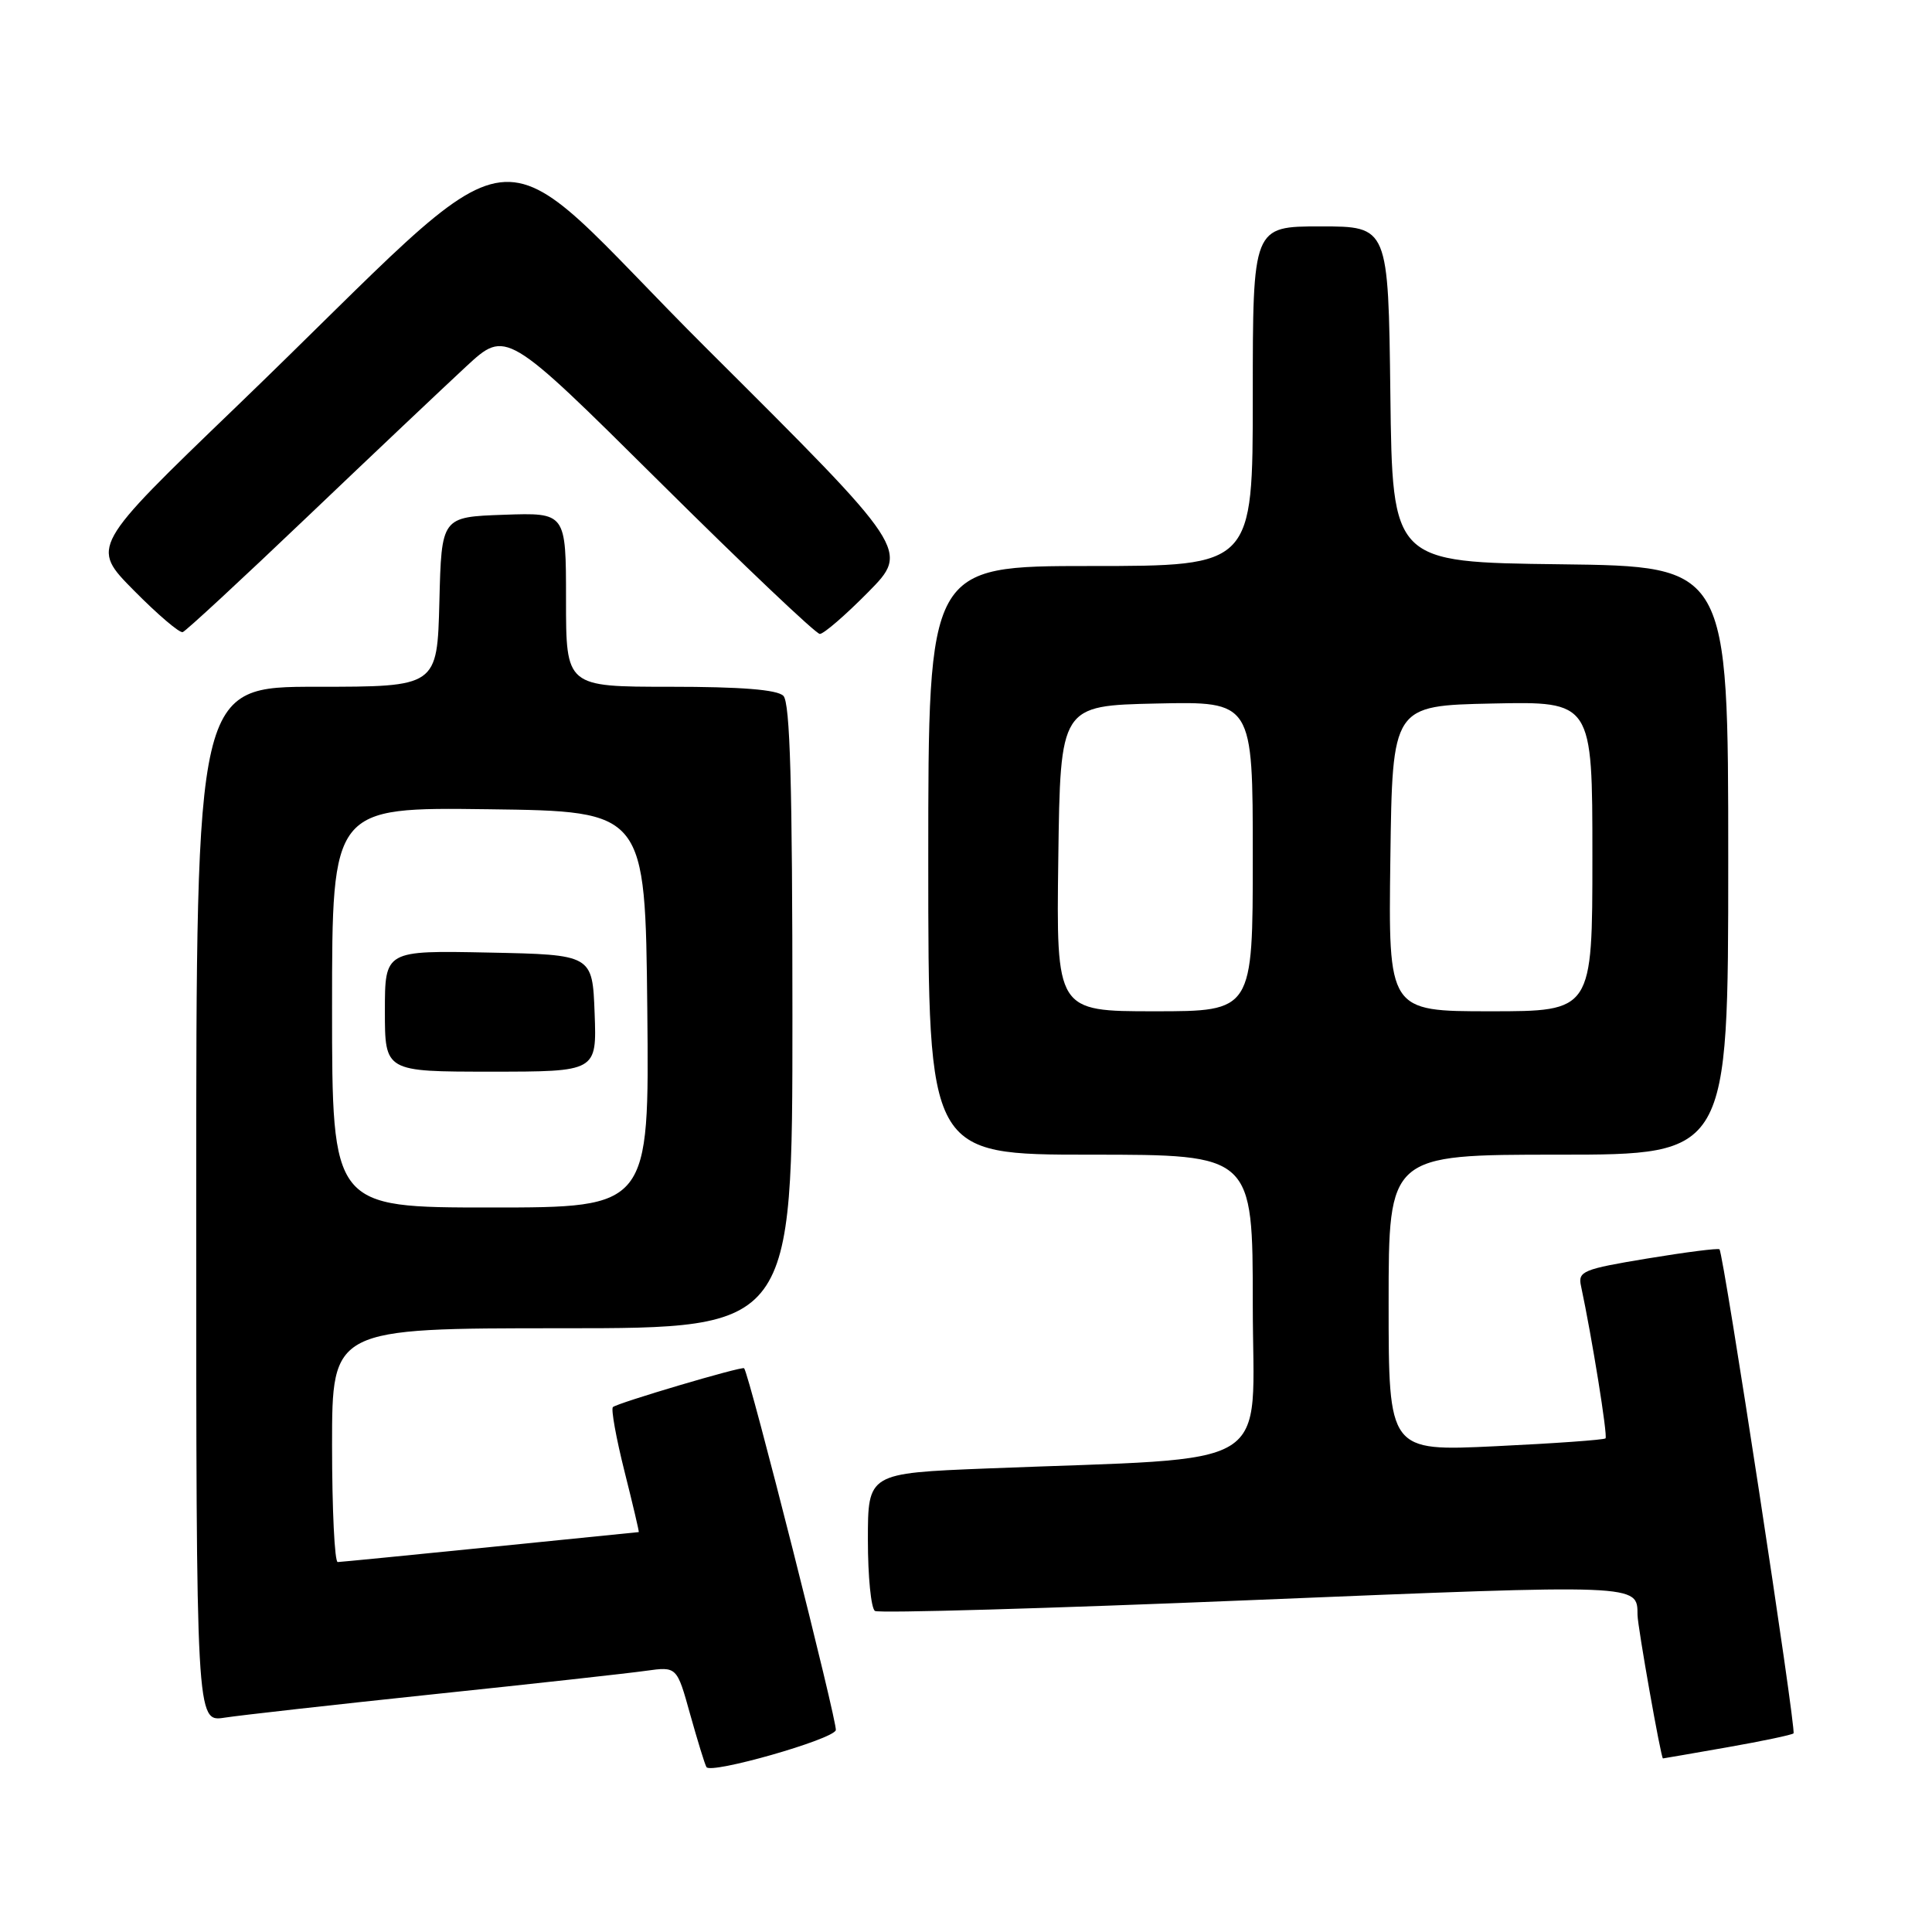 <?xml version="1.0" encoding="UTF-8" standalone="no"?>
<!DOCTYPE svg PUBLIC "-//W3C//DTD SVG 1.1//EN" "http://www.w3.org/Graphics/SVG/1.1/DTD/svg11.dtd" >
<svg xmlns="http://www.w3.org/2000/svg" xmlns:xlink="http://www.w3.org/1999/xlink" version="1.1" viewBox="0 0 256 256">
 <g >
 <path fill="currentColor"
d=" M 110.75 229.26 C 111.02 228.44 99.30 182.13 98.60 181.30 C 98.35 181.00 81.76 185.91 81.21 186.45 C 80.95 186.72 81.64 190.55 82.75 194.97 C 83.86 199.38 84.71 203.00 84.64 203.01 C 84.56 203.01 75.72 203.90 65.00 204.99 C 54.27 206.07 45.16 206.97 44.75 206.98 C 44.34 206.99 44.00 200.03 44.00 191.50 C 44.00 176.00 44.00 176.00 74.50 176.00 C 105.00 176.00 105.00 176.00 105.00 134.70 C 105.00 103.91 104.69 93.09 103.80 92.20 C 102.98 91.38 98.20 91.00 88.80 91.00 C 75.00 91.00 75.00 91.00 75.00 79.46 C 75.00 67.92 75.00 67.92 66.75 68.21 C 58.50 68.50 58.50 68.50 58.22 79.75 C 57.93 91.00 57.93 91.00 41.97 91.00 C 26.00 91.00 26.00 91.00 26.00 159.59 C 26.00 228.18 26.00 228.18 29.75 227.60 C 31.81 227.28 44.30 225.88 57.50 224.49 C 70.70 223.11 83.34 221.71 85.59 221.39 C 89.69 220.82 89.69 220.82 91.45 227.16 C 92.43 230.65 93.39 233.79 93.61 234.15 C 94.18 235.11 110.33 230.51 110.75 229.26 Z  M 228.90 231.52 C 233.51 230.71 237.45 229.88 237.65 229.68 C 238.05 229.29 228.37 166.02 227.84 165.54 C 227.65 165.37 223.35 165.92 218.27 166.76 C 209.75 168.17 209.07 168.45 209.49 170.39 C 210.94 177.18 213.05 190.28 212.74 190.59 C 212.54 190.79 205.99 191.26 198.19 191.63 C 184.00 192.31 184.00 192.31 184.00 172.65 C 184.00 153.00 184.00 153.00 206.50 153.00 C 229.00 153.00 229.00 153.00 229.00 114.02 C 229.00 75.04 229.00 75.04 206.75 74.77 C 184.50 74.50 184.50 74.50 184.23 52.25 C 183.96 30.00 183.96 30.00 174.98 30.00 C 166.00 30.00 166.00 30.00 166.00 52.50 C 166.00 75.00 166.00 75.00 144.50 75.00 C 123.00 75.00 123.00 75.00 123.00 114.00 C 123.00 153.00 123.00 153.00 144.50 153.00 C 166.00 153.00 166.00 153.00 166.00 172.89 C 166.00 195.33 169.73 193.03 130.75 194.58 C 115.00 195.21 115.00 195.21 115.00 204.05 C 115.00 208.91 115.42 213.14 115.94 213.46 C 116.46 213.78 139.04 213.13 166.13 212.01 C 217.54 209.90 216.95 209.87 216.98 214.00 C 217.00 215.55 220.09 233.00 220.35 233.00 C 220.43 233.00 224.28 232.33 228.90 231.52 Z  M 40.73 68.47 C 49.40 60.20 58.88 51.24 61.78 48.55 C 67.06 43.67 67.06 43.67 87.38 63.83 C 98.56 74.93 108.12 84.00 108.63 84.00 C 109.15 84.00 112.03 81.51 115.03 78.47 C 120.50 72.93 120.50 72.93 93.77 46.31 C 63.35 16.02 71.70 15.00 31.26 53.94 C 12.02 72.46 12.02 72.46 17.74 78.24 C 20.88 81.42 23.79 83.90 24.21 83.76 C 24.63 83.62 32.06 76.74 40.73 68.47 Z  M 44.00 133.48 C 44.00 106.96 44.00 106.96 64.75 107.23 C 85.50 107.50 85.50 107.50 85.77 133.75 C 86.03 160.00 86.03 160.00 65.02 160.00 C 44.00 160.00 44.00 160.00 44.00 133.48 Z  M 78.79 134.25 C 78.50 126.50 78.50 126.50 64.75 126.22 C 51.00 125.94 51.00 125.94 51.00 133.97 C 51.00 142.00 51.00 142.00 65.04 142.00 C 79.08 142.00 79.08 142.00 78.79 134.25 Z  M 140.23 113.75 C 140.50 93.50 140.50 93.50 153.25 93.22 C 166.00 92.94 166.00 92.94 166.00 113.47 C 166.00 134.00 166.00 134.00 152.98 134.00 C 139.96 134.00 139.96 134.00 140.23 113.75 Z  M 184.23 113.75 C 184.50 93.50 184.50 93.50 197.75 93.22 C 211.00 92.94 211.00 92.94 211.00 113.47 C 211.00 134.00 211.00 134.00 197.48 134.00 C 183.96 134.00 183.96 134.00 184.23 113.75 Z "/>
</g>
</svg>